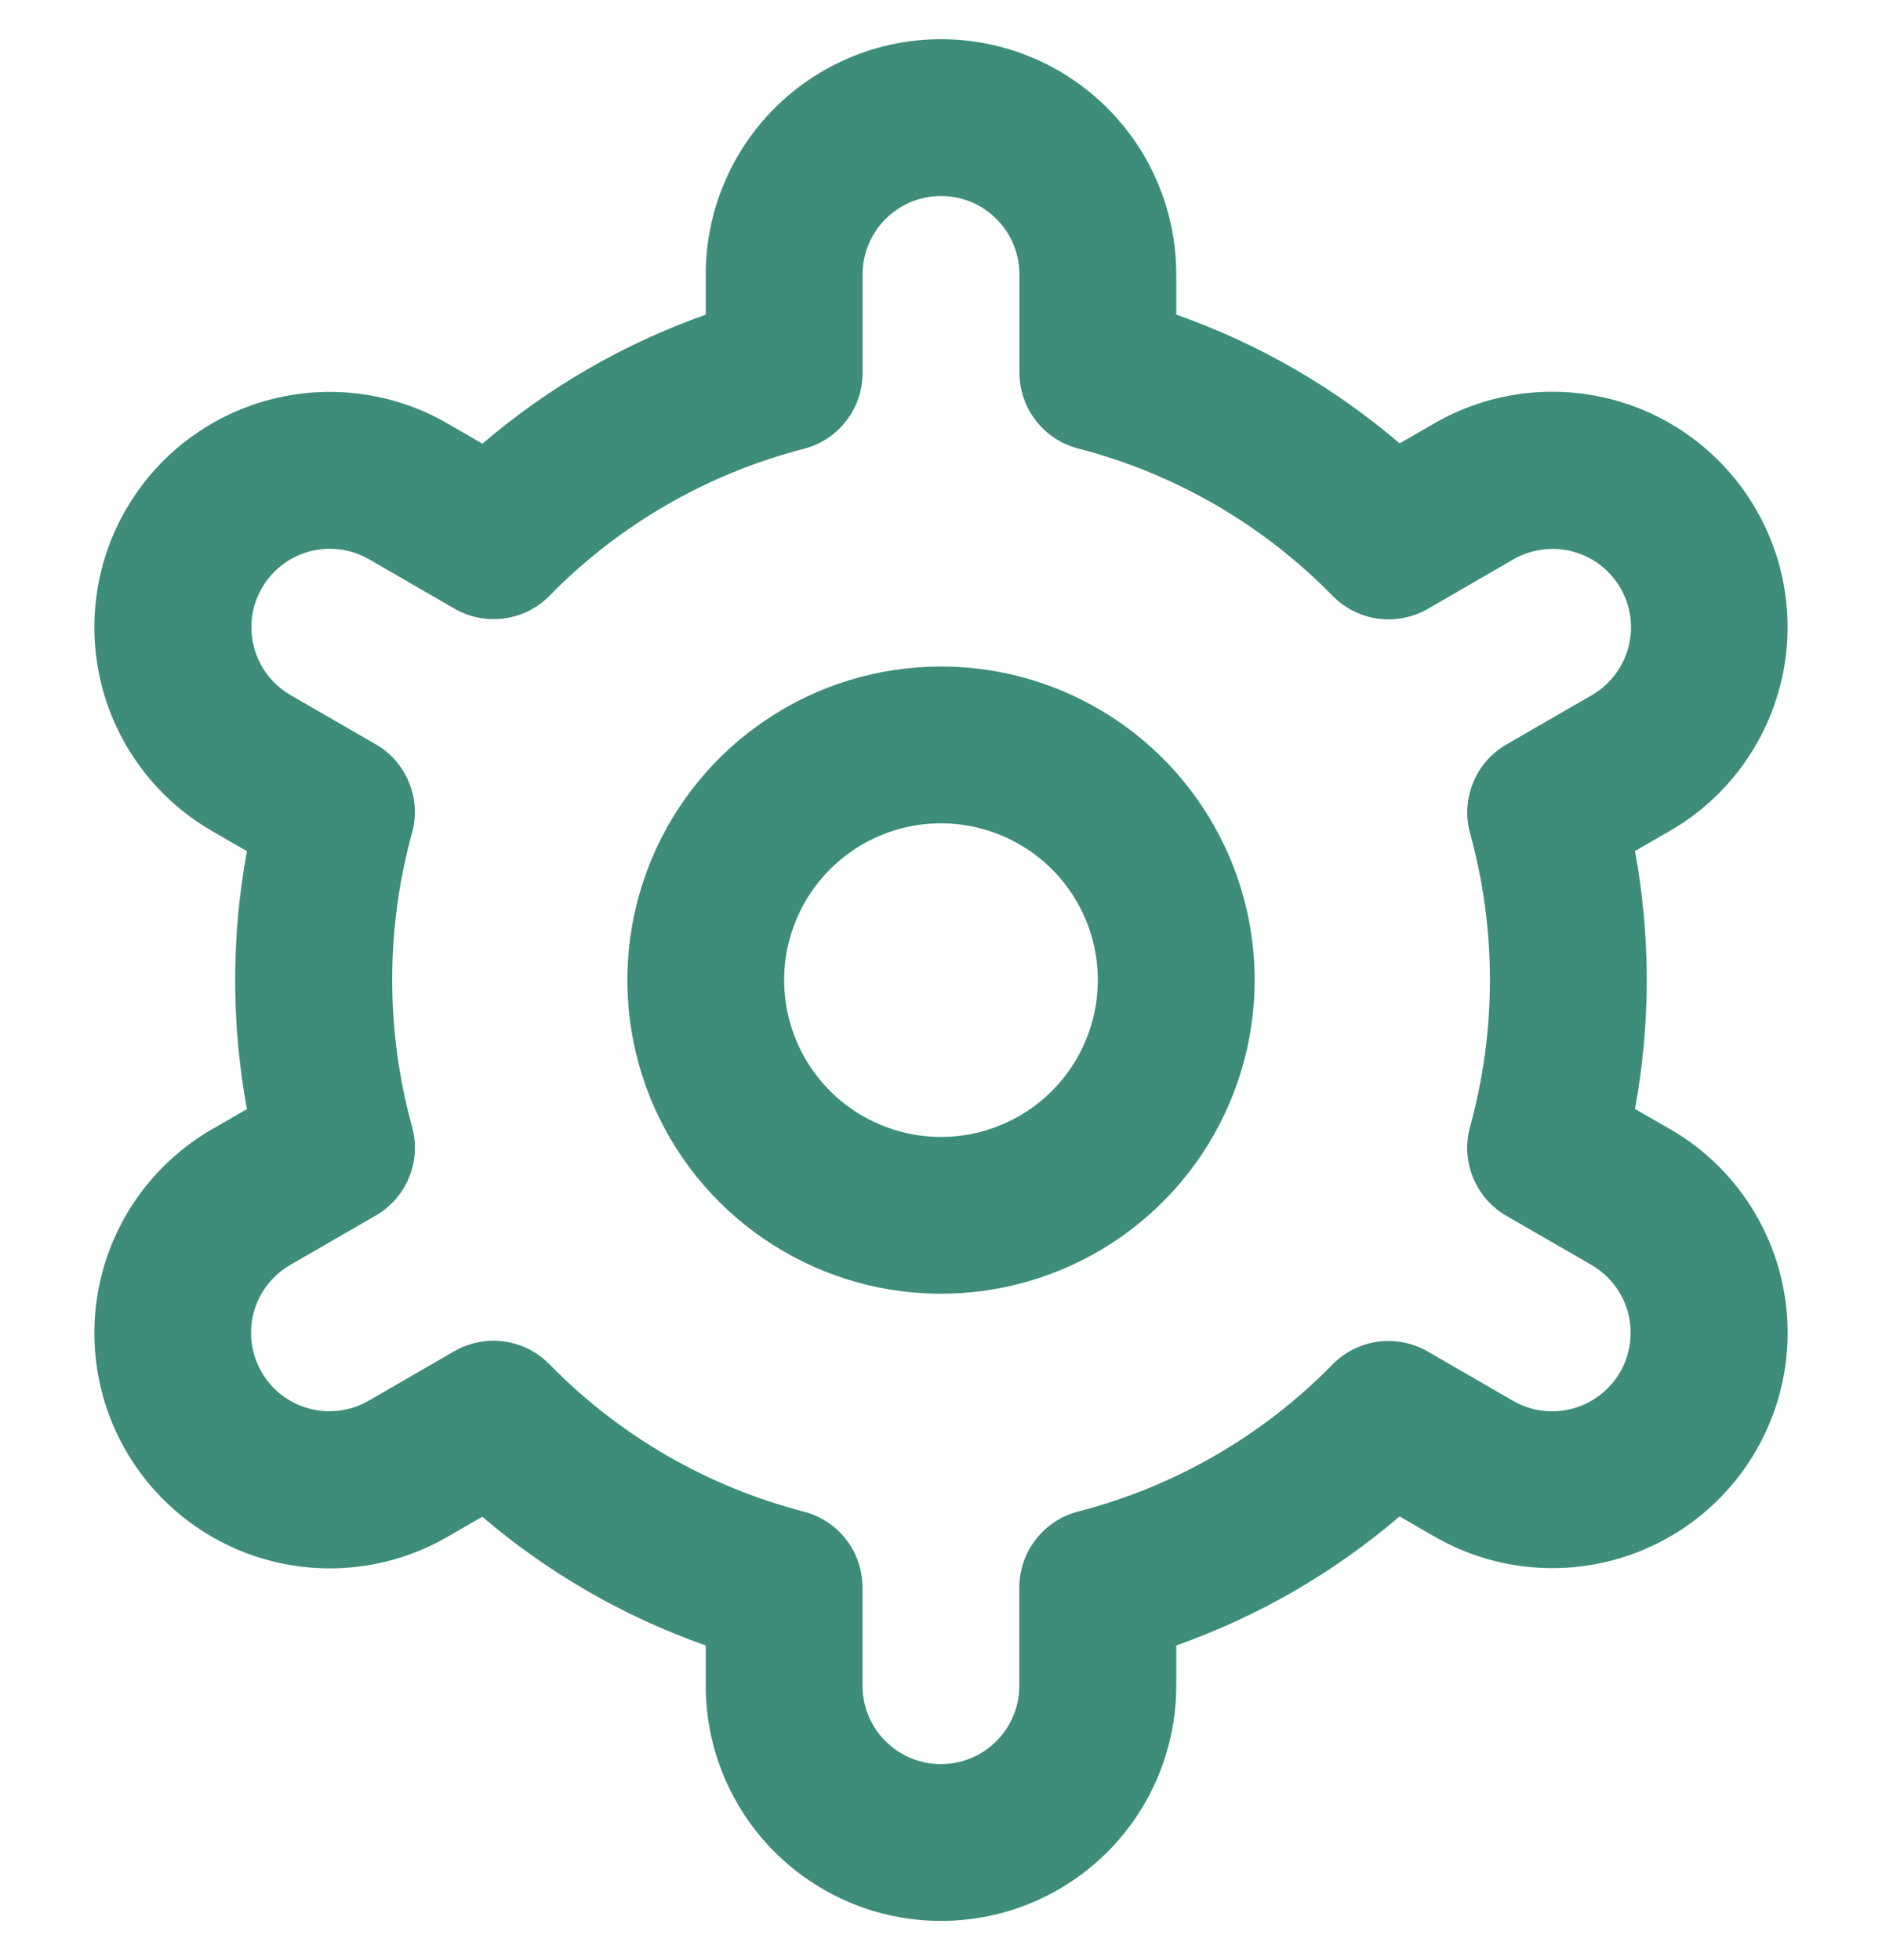 <svg width="24" height="25" viewBox="0 0 24 25" fill="none" xmlns="http://www.w3.org/2000/svg">
<g clip-path="url(#clip0_165_2566)">
<path d="M12 8.501C11.209 8.501 10.435 8.735 9.778 9.175C9.12 9.614 8.607 10.239 8.304 10.97C8.002 11.701 7.923 12.505 8.077 13.281C8.231 14.057 8.612 14.77 9.172 15.329C9.731 15.888 10.444 16.269 11.22 16.424C11.996 16.578 12.8 16.499 13.531 16.196C14.262 15.893 14.886 15.381 15.326 14.723C15.765 14.065 16 13.292 16 12.501C16 11.44 15.579 10.422 14.828 9.672C14.078 8.922 13.061 8.501 12 8.501ZM12 14.501C11.604 14.501 11.218 14.383 10.889 14.164C10.56 13.944 10.304 13.631 10.152 13.266C10.001 12.9 9.961 12.498 10.038 12.11C10.116 11.723 10.306 11.366 10.586 11.086C10.866 10.807 11.222 10.616 11.61 10.539C11.998 10.462 12.4 10.502 12.765 10.653C13.131 10.804 13.443 11.061 13.663 11.389C13.883 11.718 14 12.105 14 12.501C14 13.031 13.789 13.54 13.414 13.915C13.039 14.29 12.53 14.501 12 14.501Z" fill="#3D8D7A"/>
<path d="M21.294 14.4L20.85 14.144C21.05 13.056 21.05 11.942 20.85 10.854L21.294 10.598C21.636 10.401 21.935 10.139 22.175 9.826C22.415 9.513 22.591 9.157 22.693 8.776C22.796 8.395 22.822 7.998 22.77 7.607C22.719 7.216 22.591 6.839 22.394 6.498C22.197 6.157 21.935 5.857 21.622 5.617C21.31 5.377 20.953 5.201 20.572 5.099C20.191 4.997 19.794 4.971 19.403 5.022C19.013 5.073 18.636 5.201 18.294 5.398L17.849 5.655C17.009 4.937 16.043 4.38 15 4.013V3.5C15 2.704 14.684 1.941 14.122 1.379C13.559 0.816 12.796 0.5 12 0.5C11.205 0.5 10.442 0.816 9.879 1.379C9.316 1.941 9 2.704 9 3.5V4.013C7.958 4.382 6.992 4.94 6.152 5.659L5.705 5.4C5.016 5.002 4.196 4.895 3.427 5.101C2.659 5.307 2.003 5.81 1.605 6.5C1.207 7.19 1.1 8.009 1.306 8.778C1.512 9.547 2.016 10.202 2.705 10.6L3.149 10.856C2.949 11.944 2.949 13.058 3.149 14.146L2.705 14.402C2.016 14.8 1.512 15.455 1.306 16.224C1.1 16.993 1.207 17.812 1.605 18.502C2.003 19.192 2.659 19.695 3.427 19.901C4.196 20.107 5.016 20 5.705 19.602L6.15 19.345C6.991 20.063 7.957 20.62 9 20.987V21.5C9 22.296 9.316 23.059 9.879 23.621C10.442 24.184 11.205 24.5 12 24.5C12.796 24.5 13.559 24.184 14.122 23.621C14.684 23.059 15 22.296 15 21.5V20.987C16.043 20.618 17.008 20.06 17.848 19.341L18.295 19.599C18.985 19.997 19.804 20.104 20.573 19.898C21.342 19.692 21.997 19.189 22.395 18.499C22.793 17.809 22.901 16.99 22.694 16.221C22.488 15.452 21.985 14.797 21.295 14.399L21.294 14.4ZM18.746 10.624C19.085 11.851 19.085 13.147 18.746 14.374C18.687 14.588 18.701 14.815 18.785 15.02C18.869 15.225 19.018 15.396 19.21 15.507L20.294 16.133C20.524 16.266 20.692 16.484 20.761 16.74C20.829 16.997 20.793 17.27 20.661 17.5C20.528 17.729 20.31 17.897 20.053 17.966C19.797 18.035 19.524 17.999 19.294 17.866L18.208 17.238C18.016 17.127 17.793 17.083 17.573 17.112C17.353 17.142 17.149 17.244 16.993 17.403C16.103 18.312 14.982 18.96 13.75 19.278C13.535 19.333 13.345 19.459 13.209 19.634C13.073 19.809 12.999 20.025 12.999 20.247V21.5C12.999 21.765 12.894 22.02 12.706 22.207C12.519 22.395 12.264 22.5 11.999 22.5C11.734 22.5 11.48 22.395 11.292 22.207C11.105 22.02 10.999 21.765 10.999 21.5V20.248C10.999 20.026 10.926 19.81 10.79 19.635C10.654 19.459 10.463 19.334 10.248 19.279C9.017 18.96 7.896 18.31 7.006 17.4C6.851 17.241 6.647 17.139 6.427 17.109C6.207 17.08 5.983 17.124 5.791 17.235L4.707 17.862C4.594 17.929 4.468 17.972 4.337 17.99C4.206 18.008 4.073 18 3.946 17.966C3.818 17.932 3.699 17.874 3.594 17.794C3.489 17.714 3.401 17.613 3.336 17.499C3.27 17.385 3.227 17.259 3.21 17.128C3.193 16.997 3.202 16.865 3.236 16.737C3.271 16.61 3.33 16.491 3.411 16.387C3.492 16.282 3.593 16.195 3.707 16.13L4.791 15.504C4.983 15.393 5.133 15.222 5.217 15.017C5.301 14.812 5.314 14.585 5.255 14.371C4.917 13.144 4.917 11.848 5.255 10.621C5.313 10.408 5.299 10.181 5.215 9.977C5.131 9.773 4.982 9.602 4.79 9.492L3.706 8.866C3.476 8.733 3.309 8.515 3.24 8.259C3.171 8.002 3.207 7.729 3.34 7.5C3.472 7.27 3.691 7.102 3.947 7.033C4.203 6.965 4.476 7 4.706 7.133L5.792 7.761C5.984 7.873 6.207 7.917 6.427 7.888C6.647 7.859 6.85 7.758 7.006 7.6C7.896 6.691 9.018 6.043 10.249 5.725C10.465 5.67 10.656 5.544 10.792 5.367C10.928 5.191 11.001 4.975 11 4.752V3.5C11 3.235 11.106 2.98 11.293 2.793C11.481 2.605 11.735 2.5 12 2.5C12.265 2.5 12.52 2.605 12.707 2.793C12.895 2.98 13 3.235 13 3.5V4.752C13 4.974 13.074 5.19 13.21 5.365C13.346 5.541 13.536 5.666 13.751 5.721C14.983 6.04 16.105 6.69 16.994 7.6C17.15 7.758 17.354 7.861 17.573 7.891C17.794 7.92 18.017 7.876 18.209 7.765L19.293 7.138C19.407 7.071 19.533 7.028 19.664 7.01C19.794 6.992 19.927 7 20.055 7.034C20.182 7.068 20.302 7.126 20.407 7.206C20.511 7.286 20.599 7.386 20.665 7.501C20.731 7.615 20.774 7.741 20.791 7.872C20.808 8.003 20.799 8.135 20.764 8.263C20.73 8.39 20.67 8.509 20.589 8.613C20.509 8.718 20.408 8.805 20.293 8.87L19.209 9.496C19.018 9.607 18.869 9.777 18.786 9.982C18.702 10.186 18.688 10.412 18.746 10.625V10.624Z" fill="#3D8D7A"/>
</g>
<defs>
<clipPath id="clip0_165_2566">
<rect width="24" height="24" fill="white" transform="translate(0 0.5)"/>
</clipPath>
</defs>
</svg>
